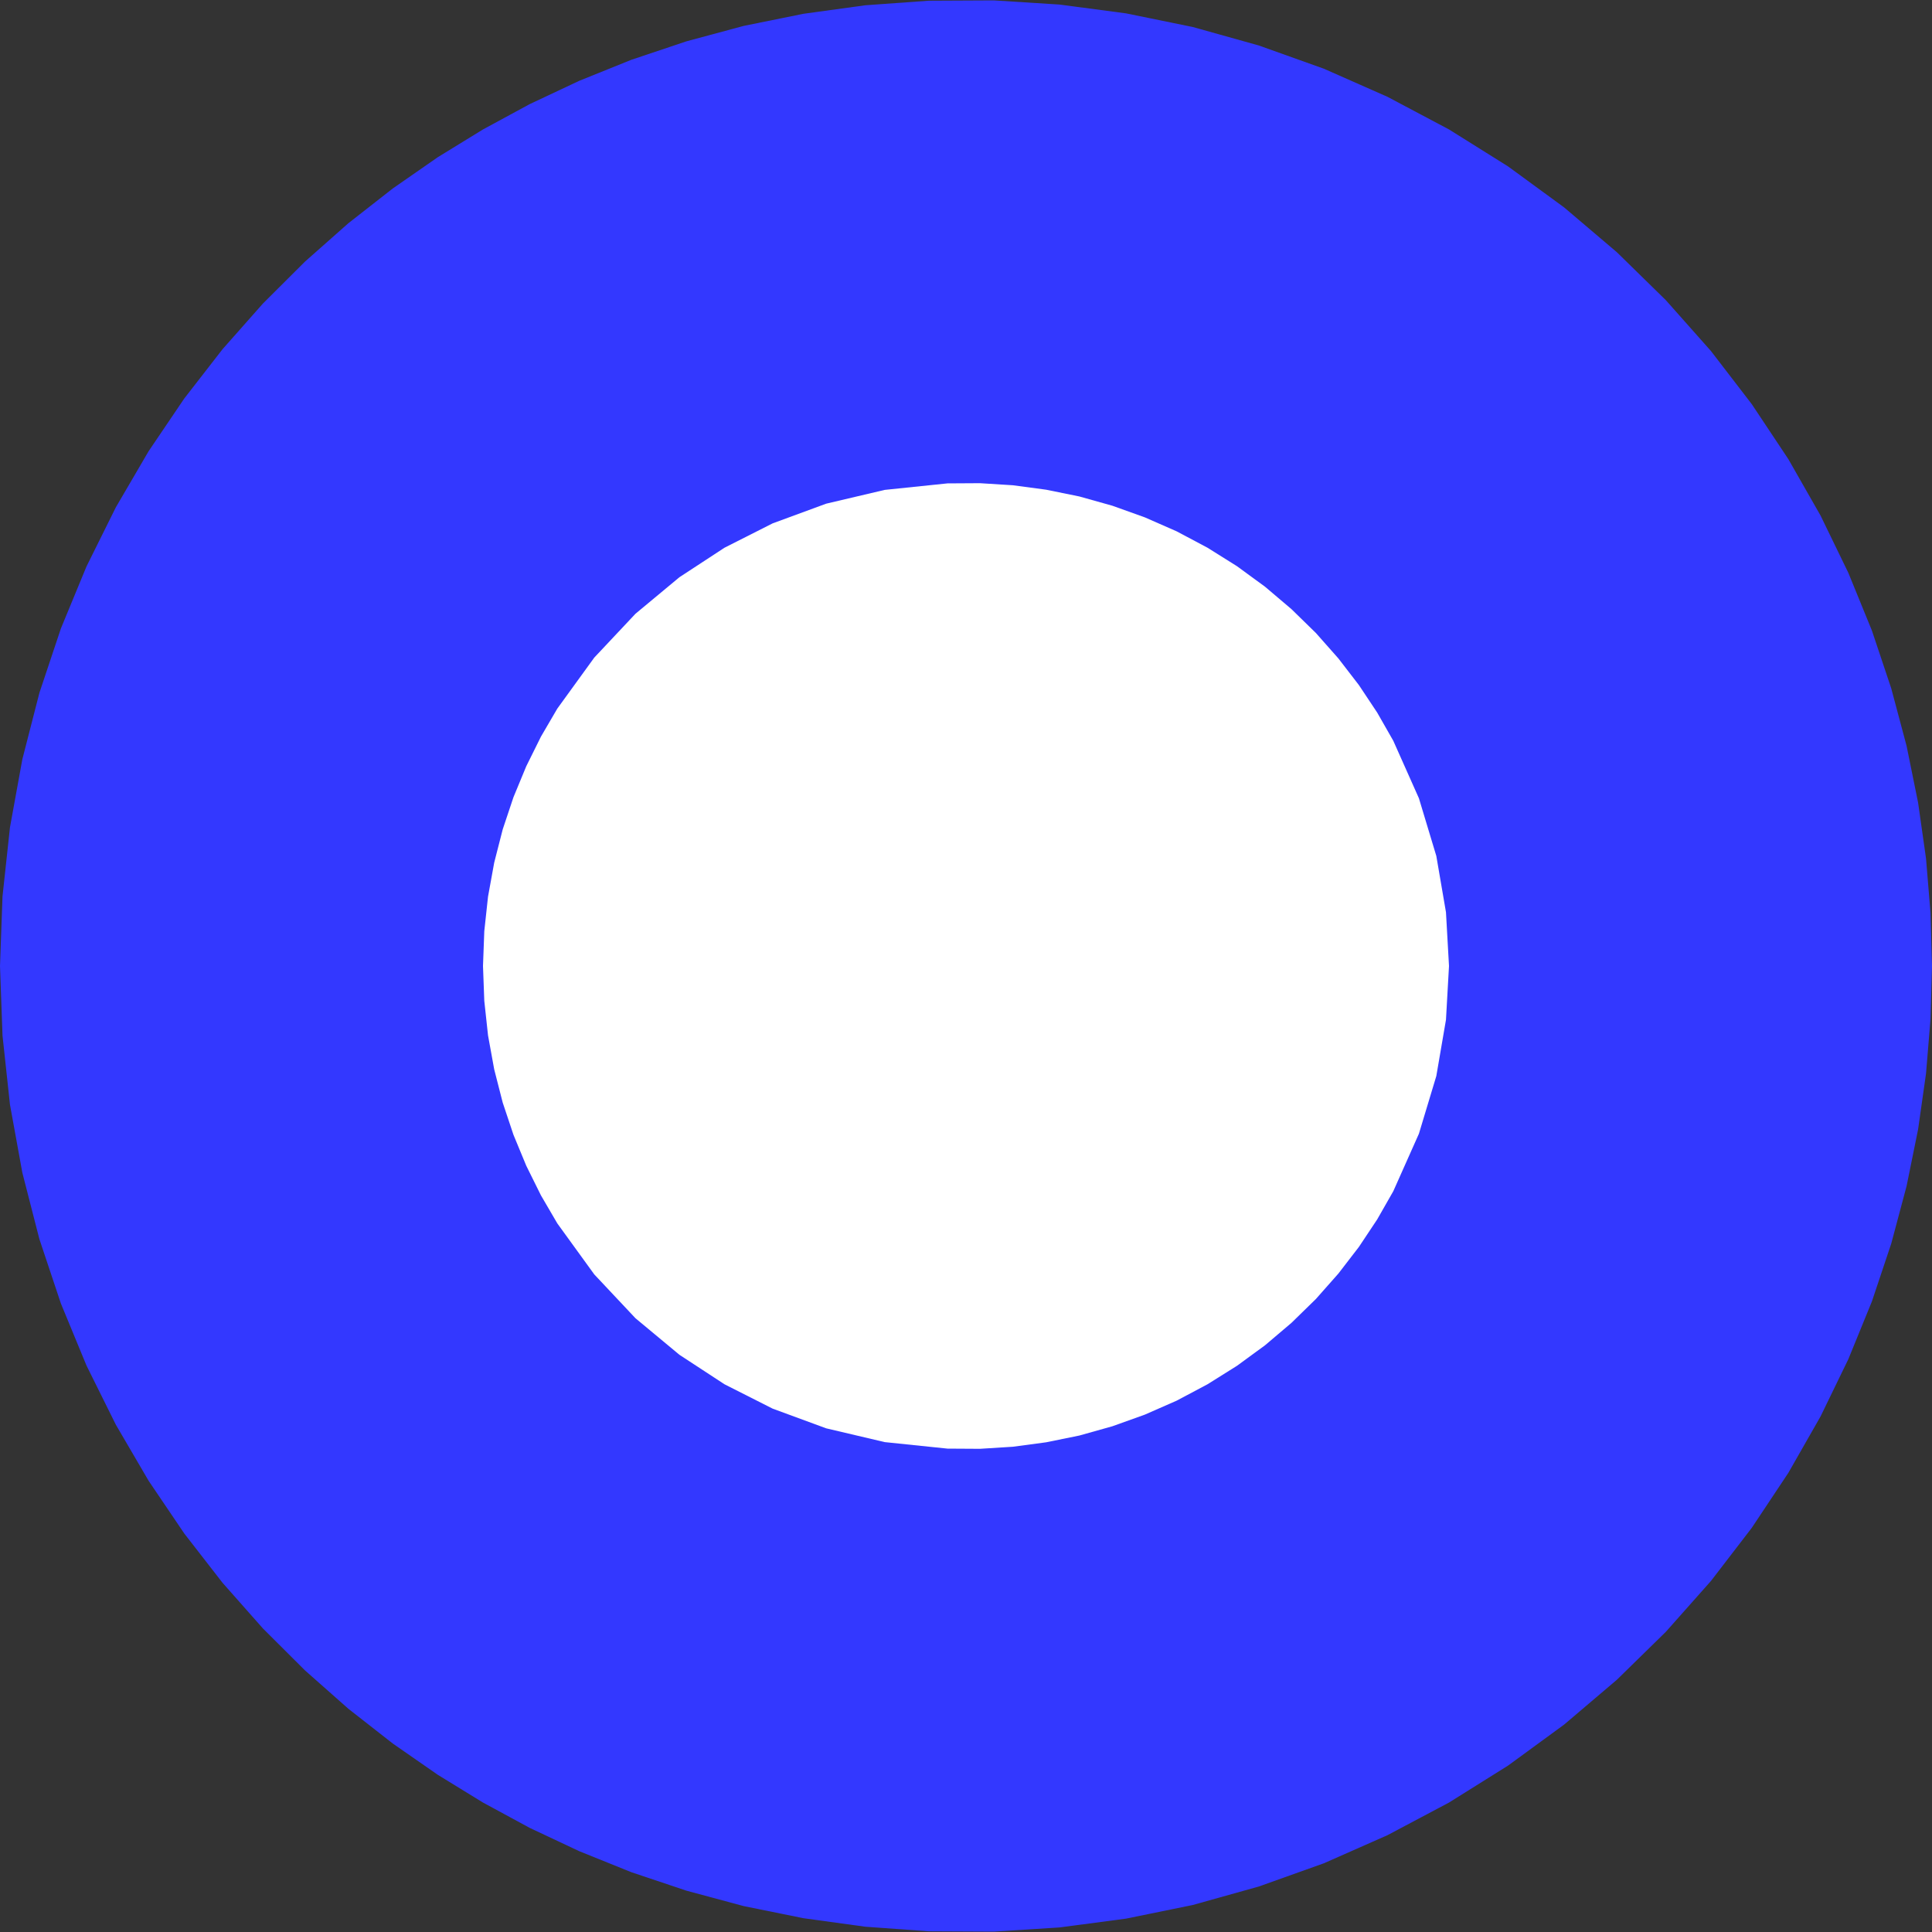 ﻿<?xml version="1.0" encoding="UTF-8"?>
<svg viewBox="-15 -15 30 30" xmlns="http://www.w3.org/2000/svg" xmlns:xlink="http://www.w3.org/1999/xlink" xmlns:gmsvgsym="http://www.intergraph.com/GeoMedia/svgsym">
  <rect x="-15" y="-15" width="30" height="30" fill="#333333" stroke="none"/>
  <!-- Creator: SVG Document for Symbols-->
  <polyline points="15,1.12499988108176E-06 14.977,-0.824 14.907,-1.671 14.784,-2.537 14.605,-3.419 14.367,-4.311 14.067,-5.208 13.701,-6.105 13.269,-6.995 12.769,-7.871 12.201,-8.725 11.567,-9.55 10.867,-10.339 10.106,-11.084 9.288,-11.779 8.417,-12.416 7.5,-12.99 6.544,-13.497 5.557,-13.933 4.546,-14.294 3.52,-14.581 2.487,-14.792 1.455,-14.929 0.431,-14.994 -0.577,-14.989 -1.564,-14.918 -2.523,-14.786 -3.451,-14.598 -4.342,-14.358 -5.195,-14.072 -6.006,-13.745 -6.775,-13.383 -7.5,-12.99 -8.202,-12.559 -8.9,-12.074 -9.589,-11.535 -10.263,-10.939 -10.917,-10.287 -11.544,-9.578 -12.138,-8.813 -12.692,-7.994 -13.201,-7.123 -13.657,-6.204 -14.054,-5.242 -14.388,-4.242 -14.653,-3.21 -14.845,-2.154 -14.961,-1.081 -15,1.12499988108176E-06 -14.961,1.081 -14.845,2.154 -14.653,3.21 -14.388,4.242 -14.054,5.242 -13.657,6.204 -13.201,7.123 -12.692,7.994 -12.138,8.813 -11.544,9.578 -10.917,10.287 -10.263,10.939 -9.589,11.535 -8.9,12.074 -8.202,12.559 -7.5,12.99 -6.775,13.383 -6.006,13.745 -5.195,14.072 -4.342,14.358 -3.451,14.598 -2.523,14.786 -1.564,14.918 -0.577,14.989 0.431,14.994 1.455,14.929 2.487,14.792 3.52,14.581 4.546,14.294 5.557,13.933 6.544,13.497 7.5,12.99 8.417,12.416 9.288,11.779 10.106,11.084 10.867,10.339 11.567,9.55 12.201,8.725 12.769,7.871 13.269,6.995 13.701,6.105 14.067,5.208 14.367,4.311 14.605,3.419 14.784,2.537 14.907,1.671 14.977,0.824 15,1.12499988108176E-06" style=" stroke-width: 0;stroke: #3338ff; fill: none; " xmlns="http://www.w3.org/2000/svg" />
  <polygon points="15,1.12499988108176E-06 14.977,-0.824 14.907,-1.671 14.784,-2.537 14.605,-3.419 14.367,-4.311 14.067,-5.208 13.701,-6.105 13.269,-6.995 12.769,-7.871 12.201,-8.725 11.567,-9.55 10.867,-10.339 10.106,-11.084 9.288,-11.779 8.417,-12.416 7.5,-12.99 6.544,-13.497 5.557,-13.933 4.546,-14.294 3.52,-14.581 2.487,-14.792 1.455,-14.929 0.431,-14.994 -0.577,-14.989 -1.564,-14.918 -2.523,-14.786 -3.451,-14.598 -4.342,-14.358 -5.195,-14.072 -6.006,-13.745 -6.775,-13.383 -7.5,-12.99 -8.202,-12.559 -8.9,-12.074 -9.589,-11.535 -10.263,-10.939 -10.917,-10.287 -11.544,-9.578 -12.138,-8.813 -12.692,-7.994 -13.201,-7.123 -13.657,-6.204 -14.054,-5.242 -14.388,-4.242 -14.653,-3.21 -14.845,-2.154 -14.961,-1.081 -15,1.12499988108176E-06 -14.961,1.081 -14.845,2.154 -14.653,3.21 -14.388,4.242 -14.054,5.242 -13.657,6.204 -13.201,7.123 -12.692,7.994 -12.138,8.813 -11.544,9.578 -10.917,10.287 -10.263,10.939 -9.589,11.535 -8.9,12.074 -8.202,12.559 -7.5,12.99 -6.775,13.383 -6.006,13.745 -5.195,14.072 -4.342,14.358 -3.451,14.598 -2.523,14.786 -1.564,14.918 -0.577,14.989 0.431,14.994 1.455,14.929 2.487,14.792 3.52,14.581 4.546,14.294 5.557,13.933 6.544,13.497 7.5,12.99 8.417,12.416 9.288,11.779 10.106,11.084 10.867,10.339 11.567,9.55 12.201,8.725 12.769,7.871 13.269,6.995 13.701,6.105 14.067,5.208 14.367,4.311 14.605,3.419 14.784,2.537 14.907,1.671 14.977,0.824 15,1.12499988108176E-06" style=" fill-rule: evenodd; fill: #3338ff; " xmlns="http://www.w3.org/2000/svg" />
  <polyline points="7.5,0 7.453,-0.835 7.303,-1.709 7.033,-2.604 6.635,-3.497 6.385,-3.935 6.101,-4.362 5.783,-4.775 5.434,-5.17 5.053,-5.542 4.644,-5.889 4.208,-6.208 3.75,-6.495 3.272,-6.749 2.778,-6.966 2.273,-7.147 1.76,-7.291 1.244,-7.396 0.728,-7.465 0.216,-7.497 -0.288,-7.494 -1.262,-7.393 -2.171,-7.179 -3.003,-6.873 -3.75,-6.495 -4.45,-6.037 -5.132,-5.47 -5.772,-4.789 -6.346,-3.997 -6.6,-3.562 -6.828,-3.102 -7.027,-2.621 -7.194,-2.121 -7.326,-1.605 -7.422,-1.077 -7.48,-0.541 -7.5,0 -7.48,0.541 -7.422,1.077 -7.326,1.605 -7.194,2.121 -7.027,2.621 -6.828,3.102 -6.6,3.562 -6.346,3.997 -5.772,4.789 -5.132,5.47 -4.45,6.037 -3.75,6.495 -3.003,6.873 -2.171,7.179 -1.262,7.393 -0.288,7.494 0.216,7.497 0.728,7.465 1.244,7.396 1.76,7.291 2.273,7.147 2.778,6.966 3.272,6.749 3.75,6.495 4.208,6.208 4.644,5.889 5.053,5.542 5.434,5.17 5.783,4.775 6.101,4.362 6.385,3.935 6.635,3.497 7.033,2.604 7.303,1.709 7.453,0.835 7.5,0" style=" stroke-width: 0;stroke: #ffffff; fill: none; " xmlns="http://www.w3.org/2000/svg" />
  <polygon points="7.5,0 7.453,-0.835 7.303,-1.709 7.033,-2.604 6.635,-3.497 6.385,-3.935 6.101,-4.362 5.783,-4.775 5.434,-5.17 5.053,-5.542 4.644,-5.889 4.208,-6.208 3.75,-6.495 3.272,-6.749 2.778,-6.966 2.273,-7.147 1.76,-7.291 1.244,-7.396 0.728,-7.465 0.216,-7.497 -0.288,-7.494 -1.262,-7.393 -2.171,-7.179 -3.003,-6.873 -3.75,-6.495 -4.45,-6.037 -5.132,-5.47 -5.772,-4.789 -6.346,-3.997 -6.6,-3.562 -6.828,-3.102 -7.027,-2.621 -7.194,-2.121 -7.326,-1.605 -7.422,-1.077 -7.48,-0.541 -7.5,0 -7.48,0.541 -7.422,1.077 -7.326,1.605 -7.194,2.121 -7.027,2.621 -6.828,3.102 -6.6,3.562 -6.346,3.997 -5.772,4.789 -5.132,5.47 -4.45,6.037 -3.75,6.495 -3.003,6.873 -2.171,7.179 -1.262,7.393 -0.288,7.494 0.216,7.497 0.728,7.465 1.244,7.396 1.76,7.291 2.273,7.147 2.778,6.966 3.272,6.749 3.75,6.495 4.208,6.208 4.644,5.889 5.053,5.542 5.434,5.17 5.783,4.775 6.101,4.362 6.385,3.935 6.635,3.497 7.033,2.604 7.303,1.709 7.453,0.835 7.5,0" style=" fill-rule: evenodd; fill: #ffffff; " xmlns="http://www.w3.org/2000/svg" />
</svg>